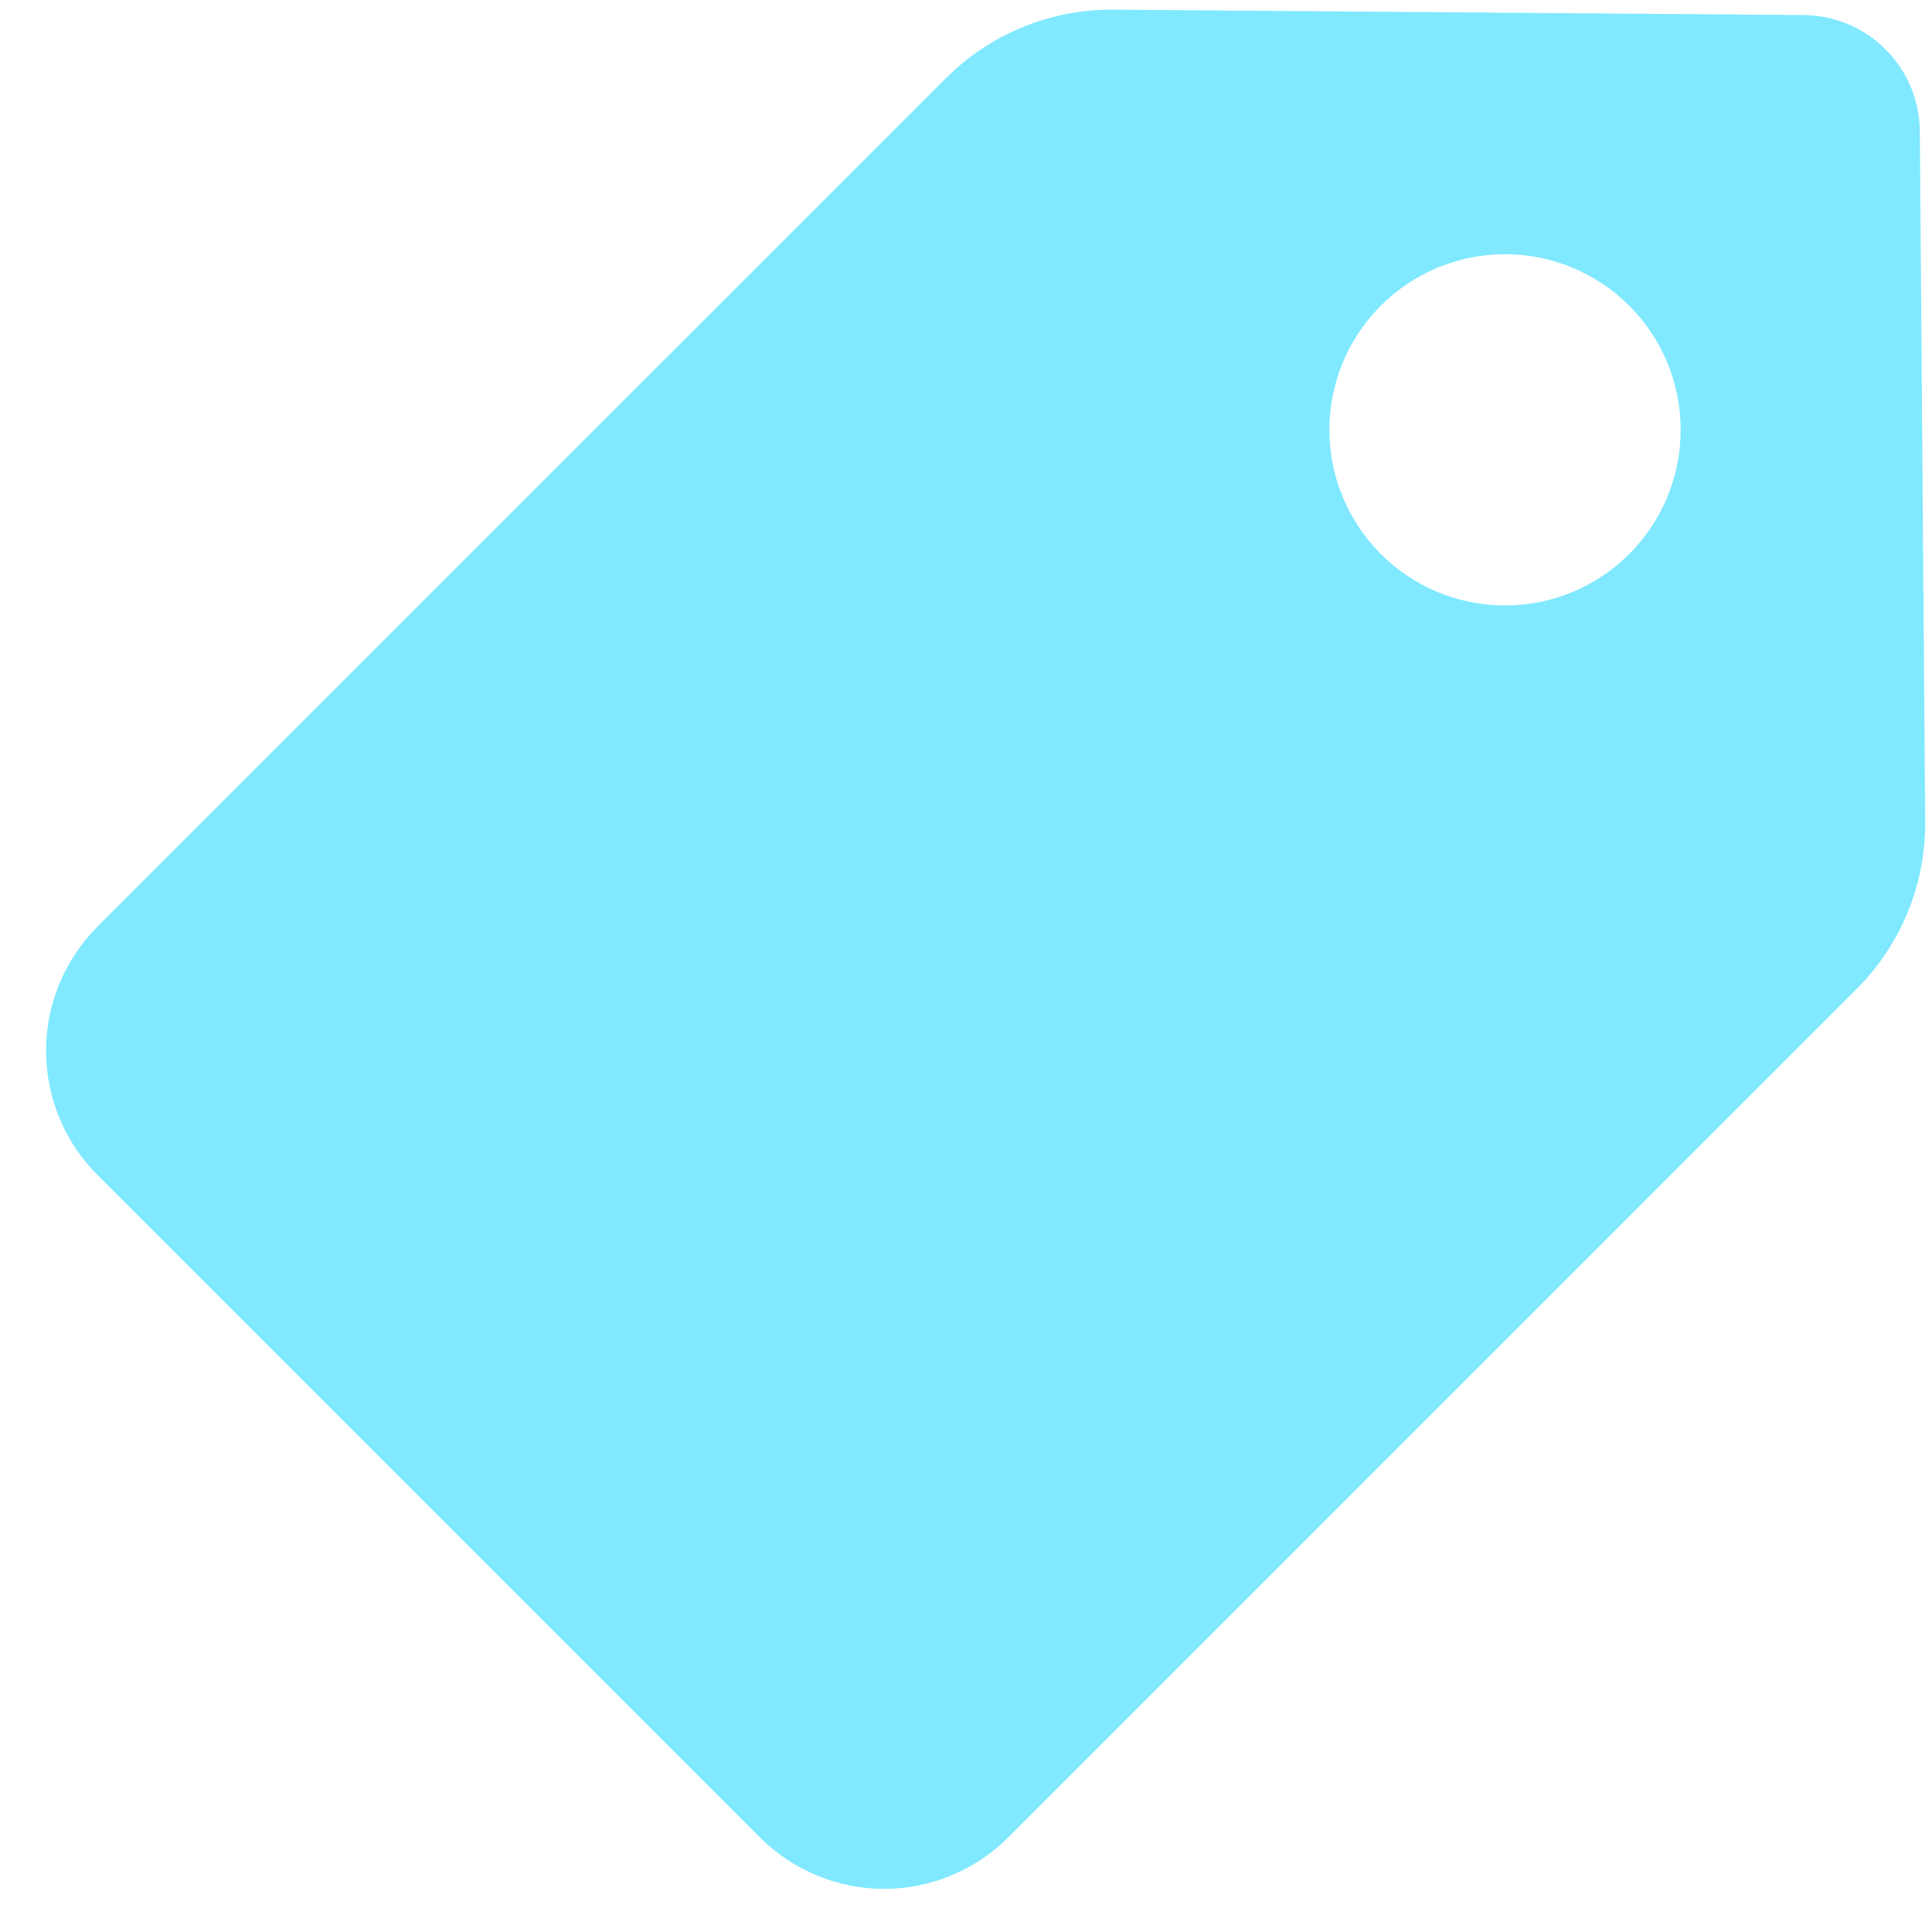 <svg width="33" height="33" viewBox="0 0 33 33" fill="none" xmlns="http://www.w3.org/2000/svg">
<path d="M32.792 2.237L32.884 14.024C32.889 14.555 32.789 15.082 32.589 15.573C32.388 16.065 32.092 16.512 31.717 16.888L17.222 31.384C16.659 31.946 15.896 32.263 15.1 32.263C14.305 32.263 13.542 31.946 12.979 31.384L1.665 20.07C1.103 19.508 0.787 18.744 0.787 17.949C0.787 17.153 1.103 16.39 1.665 15.827L16.161 1.332C16.537 0.957 16.984 0.661 17.476 0.46C17.967 0.26 18.494 0.16 19.025 0.165L30.812 0.257C31.336 0.262 31.836 0.472 32.206 0.843C32.577 1.213 32.787 1.713 32.792 2.237ZM27.828 5.221C27.266 4.658 26.503 4.342 25.707 4.342C24.911 4.342 24.148 4.658 23.586 5.221C23.023 5.783 22.707 6.547 22.707 7.342C22.707 8.138 23.023 8.901 23.586 9.463C24.148 10.026 24.911 10.342 25.707 10.342C26.503 10.342 27.266 10.026 27.828 9.463C28.391 8.901 28.707 8.138 28.707 7.342C28.707 6.547 28.391 5.783 27.828 5.221Z" fill="#80E9FF"/>
</svg>
